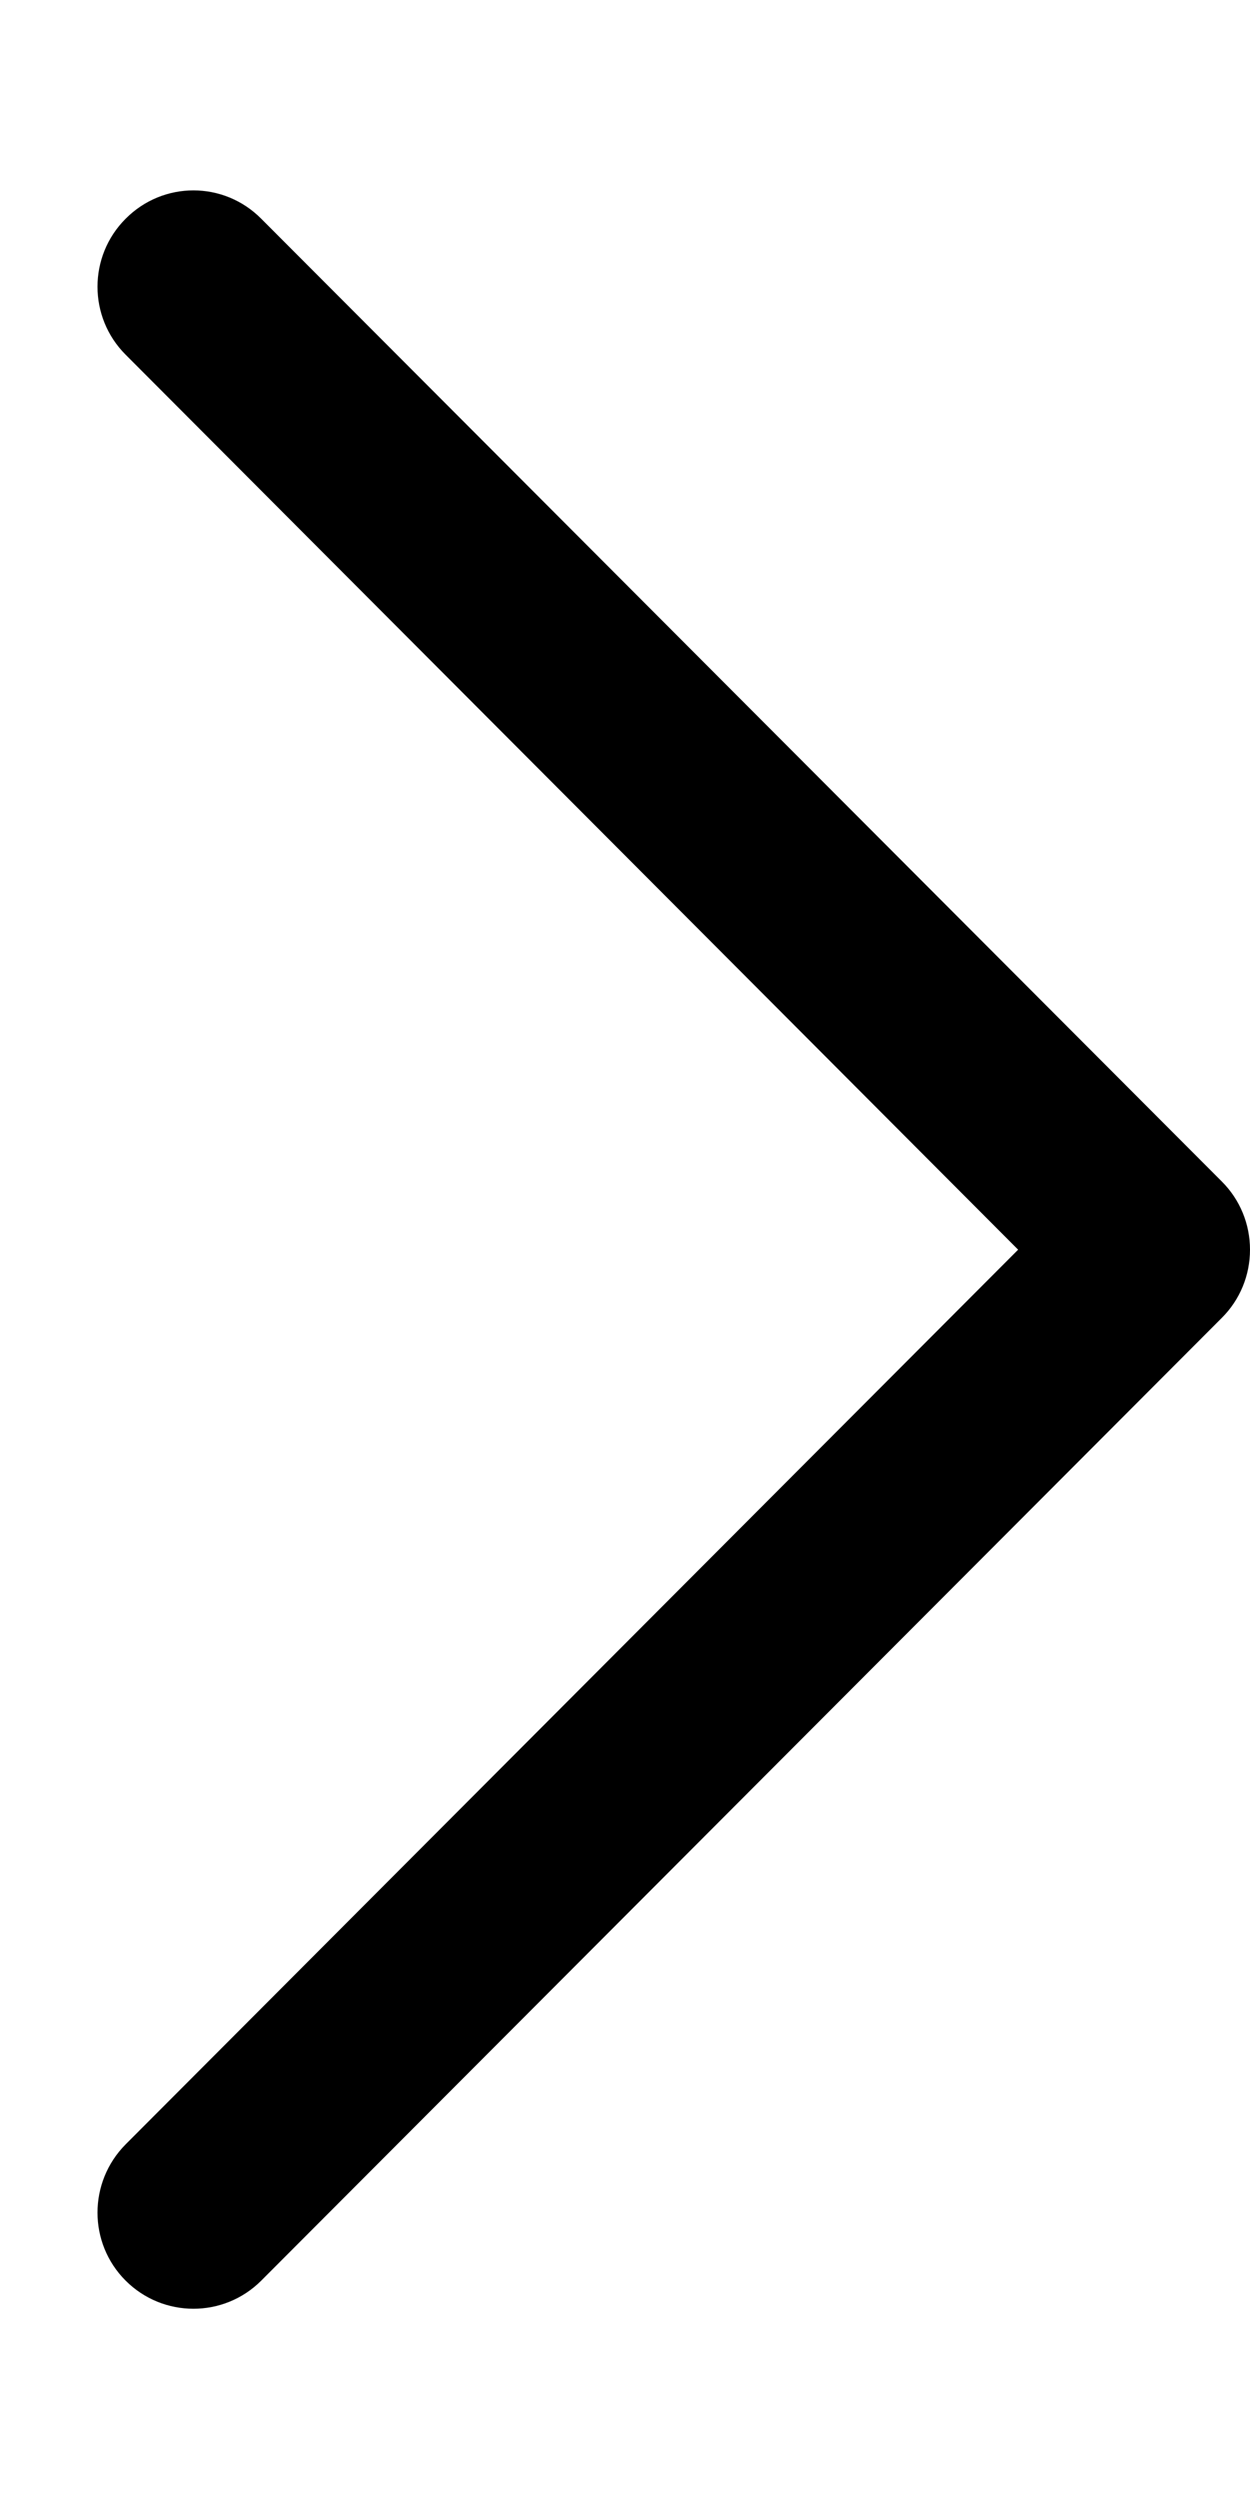 <svg width="4" height="8" viewBox="0 0 4 8" fill="none" xmlns="http://www.w3.org/2000/svg">
<path fill-rule="evenodd" clip-rule="evenodd" d="M0.402 7.298C0.282 7.178 0.282 6.983 0.402 6.862L3.258 3.999L0.402 1.135C0.282 1.015 0.282 0.82 0.402 0.7C0.522 0.579 0.716 0.579 0.836 0.7L3.91 3.781C3.968 3.839 4 3.917 4 3.999C4 4.081 3.968 4.159 3.91 4.217L0.836 7.298C0.716 7.418 0.522 7.418 0.402 7.298Z" fill="black"/>
</svg>
